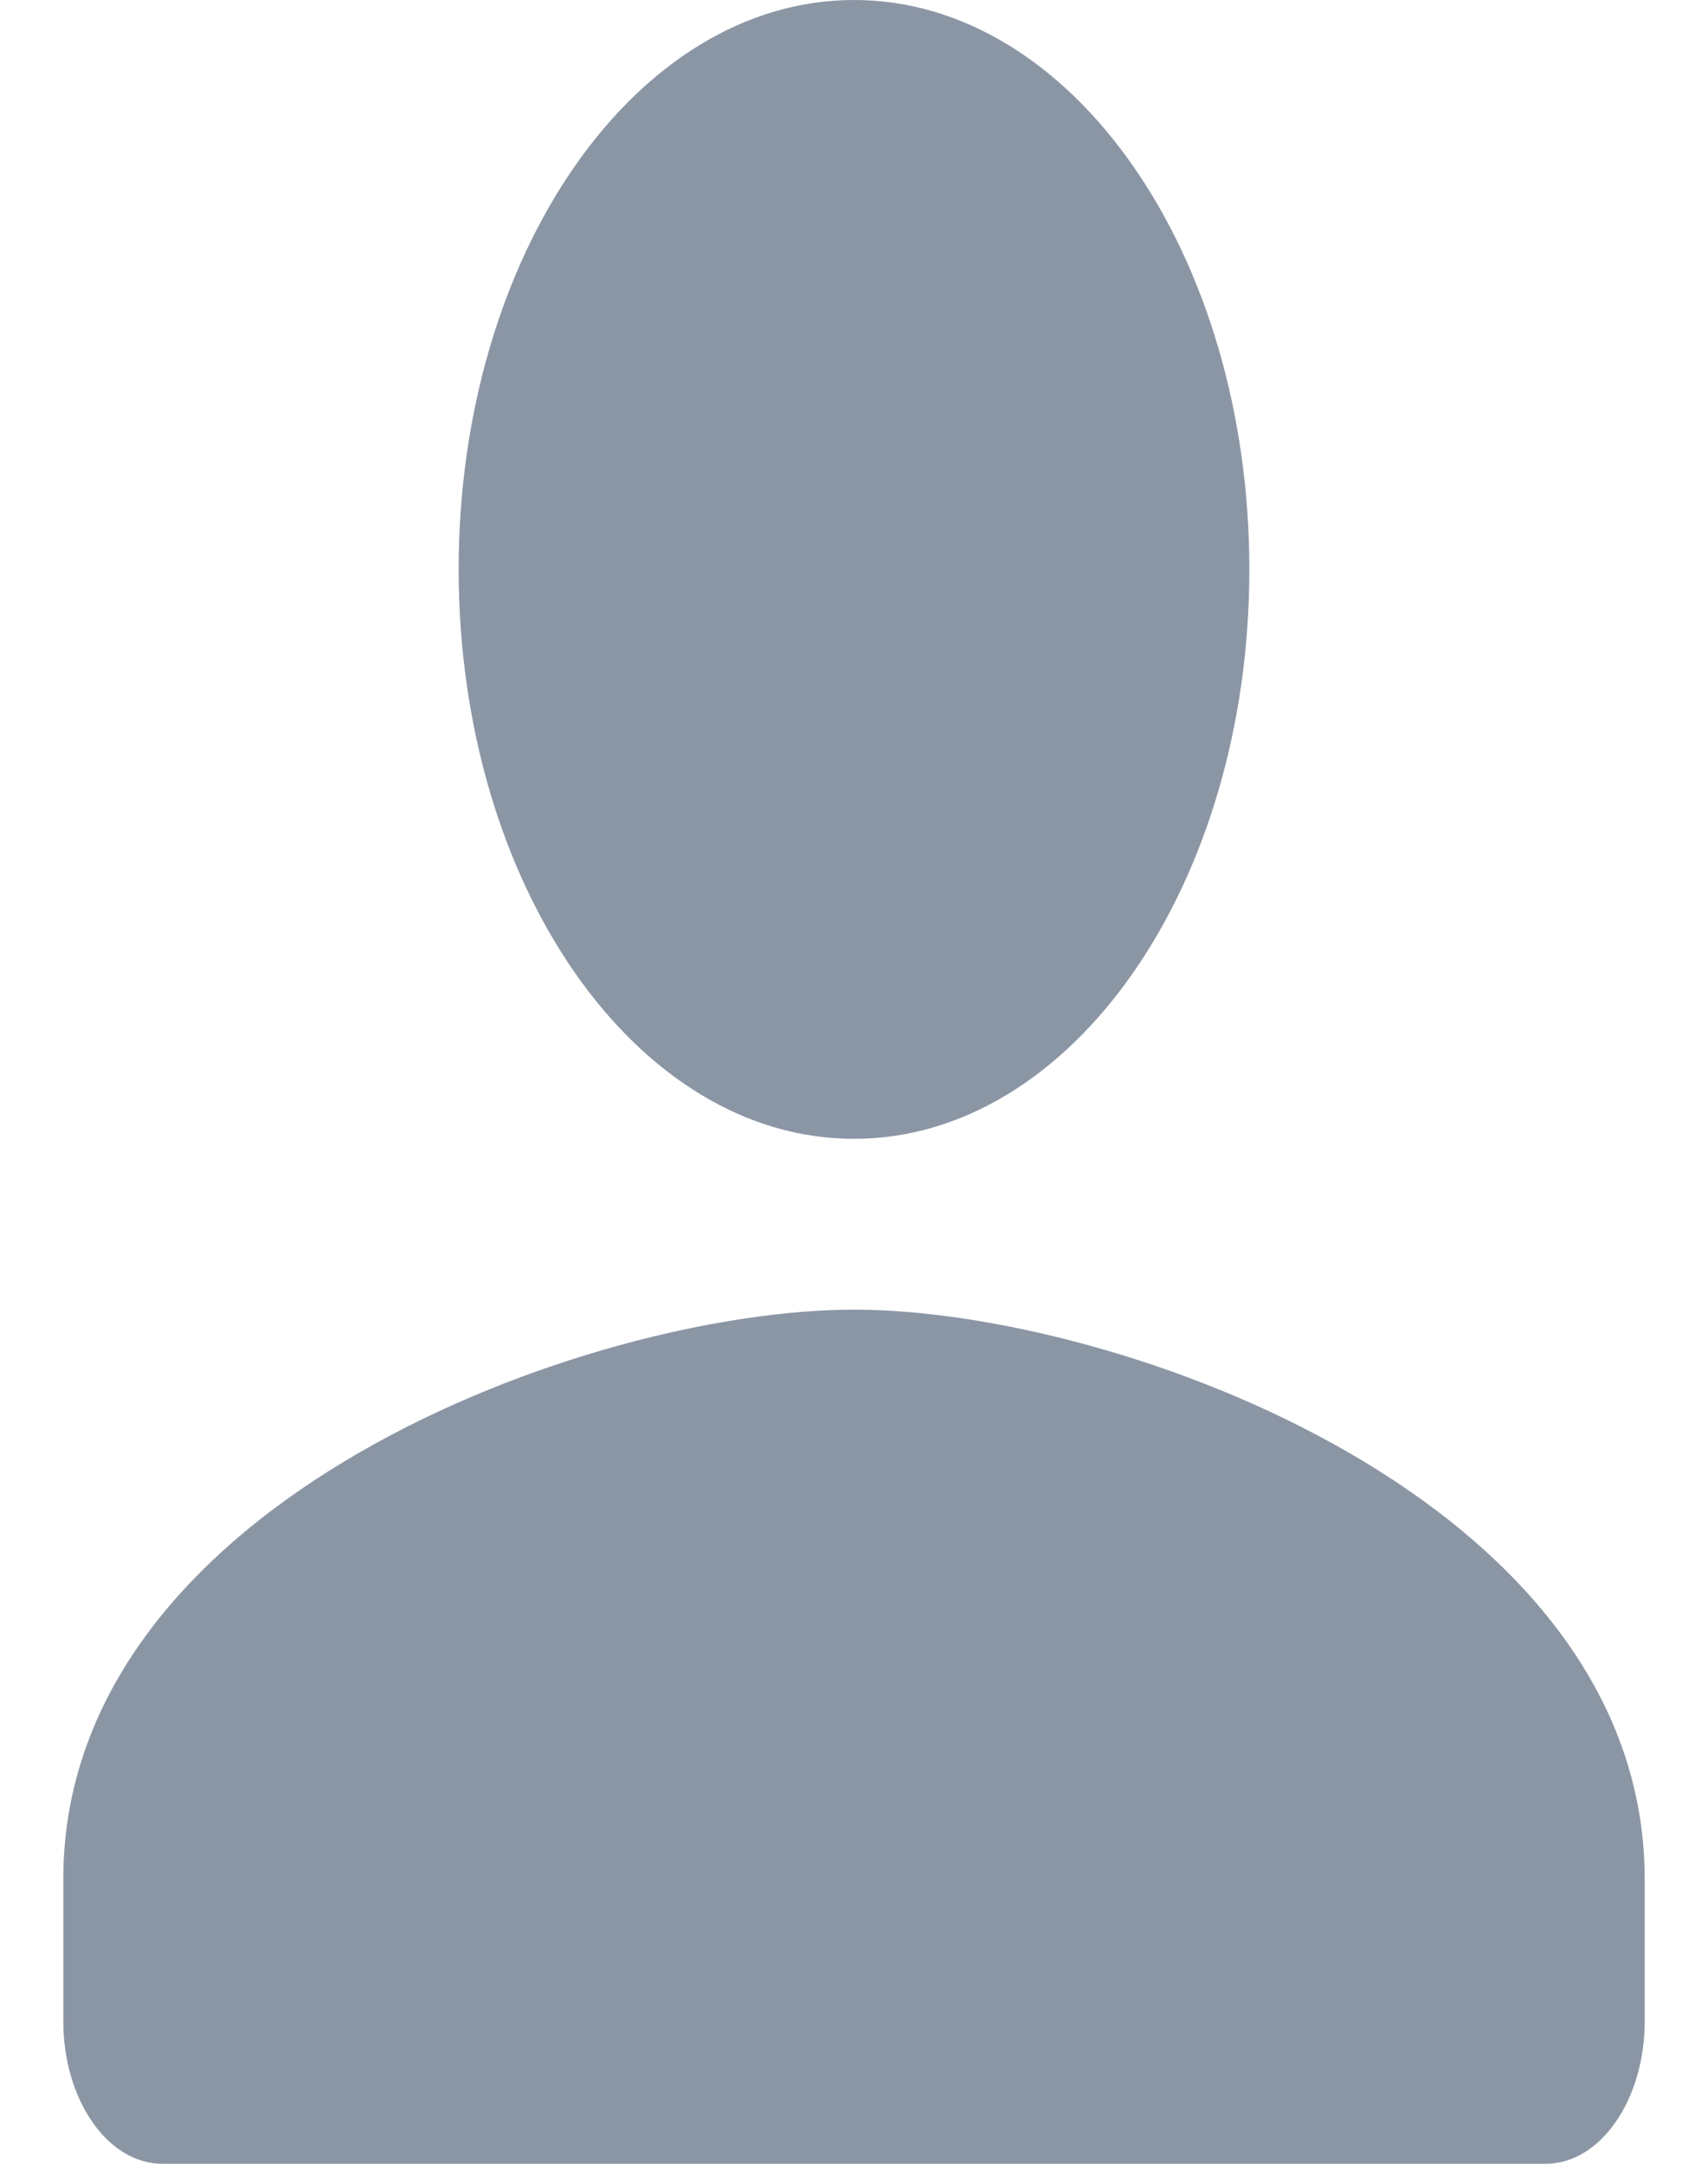 <svg width="15" height="19" viewBox="0 0 15 19" fill="none" xmlns="http://www.w3.org/2000/svg">
<path fill-rule="evenodd" clip-rule="evenodd" d="M7.5 10C9.418 10 10.972 7.763 10.972 5C10.972 2.237 9.418 0 7.5 0C5.582 0 4.028 2.237 4.028 5C4.028 7.763 5.582 10 7.5 10ZM7.5 11.5C5.182 11.5 0.556 13.175 0.556 16.5V17.75C0.556 18.438 0.946 19 1.424 19H13.576C14.054 19 14.444 18.438 14.444 17.75V16.5C14.444 13.175 9.818 11.5 7.5 11.5Z" fill="#8B96A5"/>
</svg>
